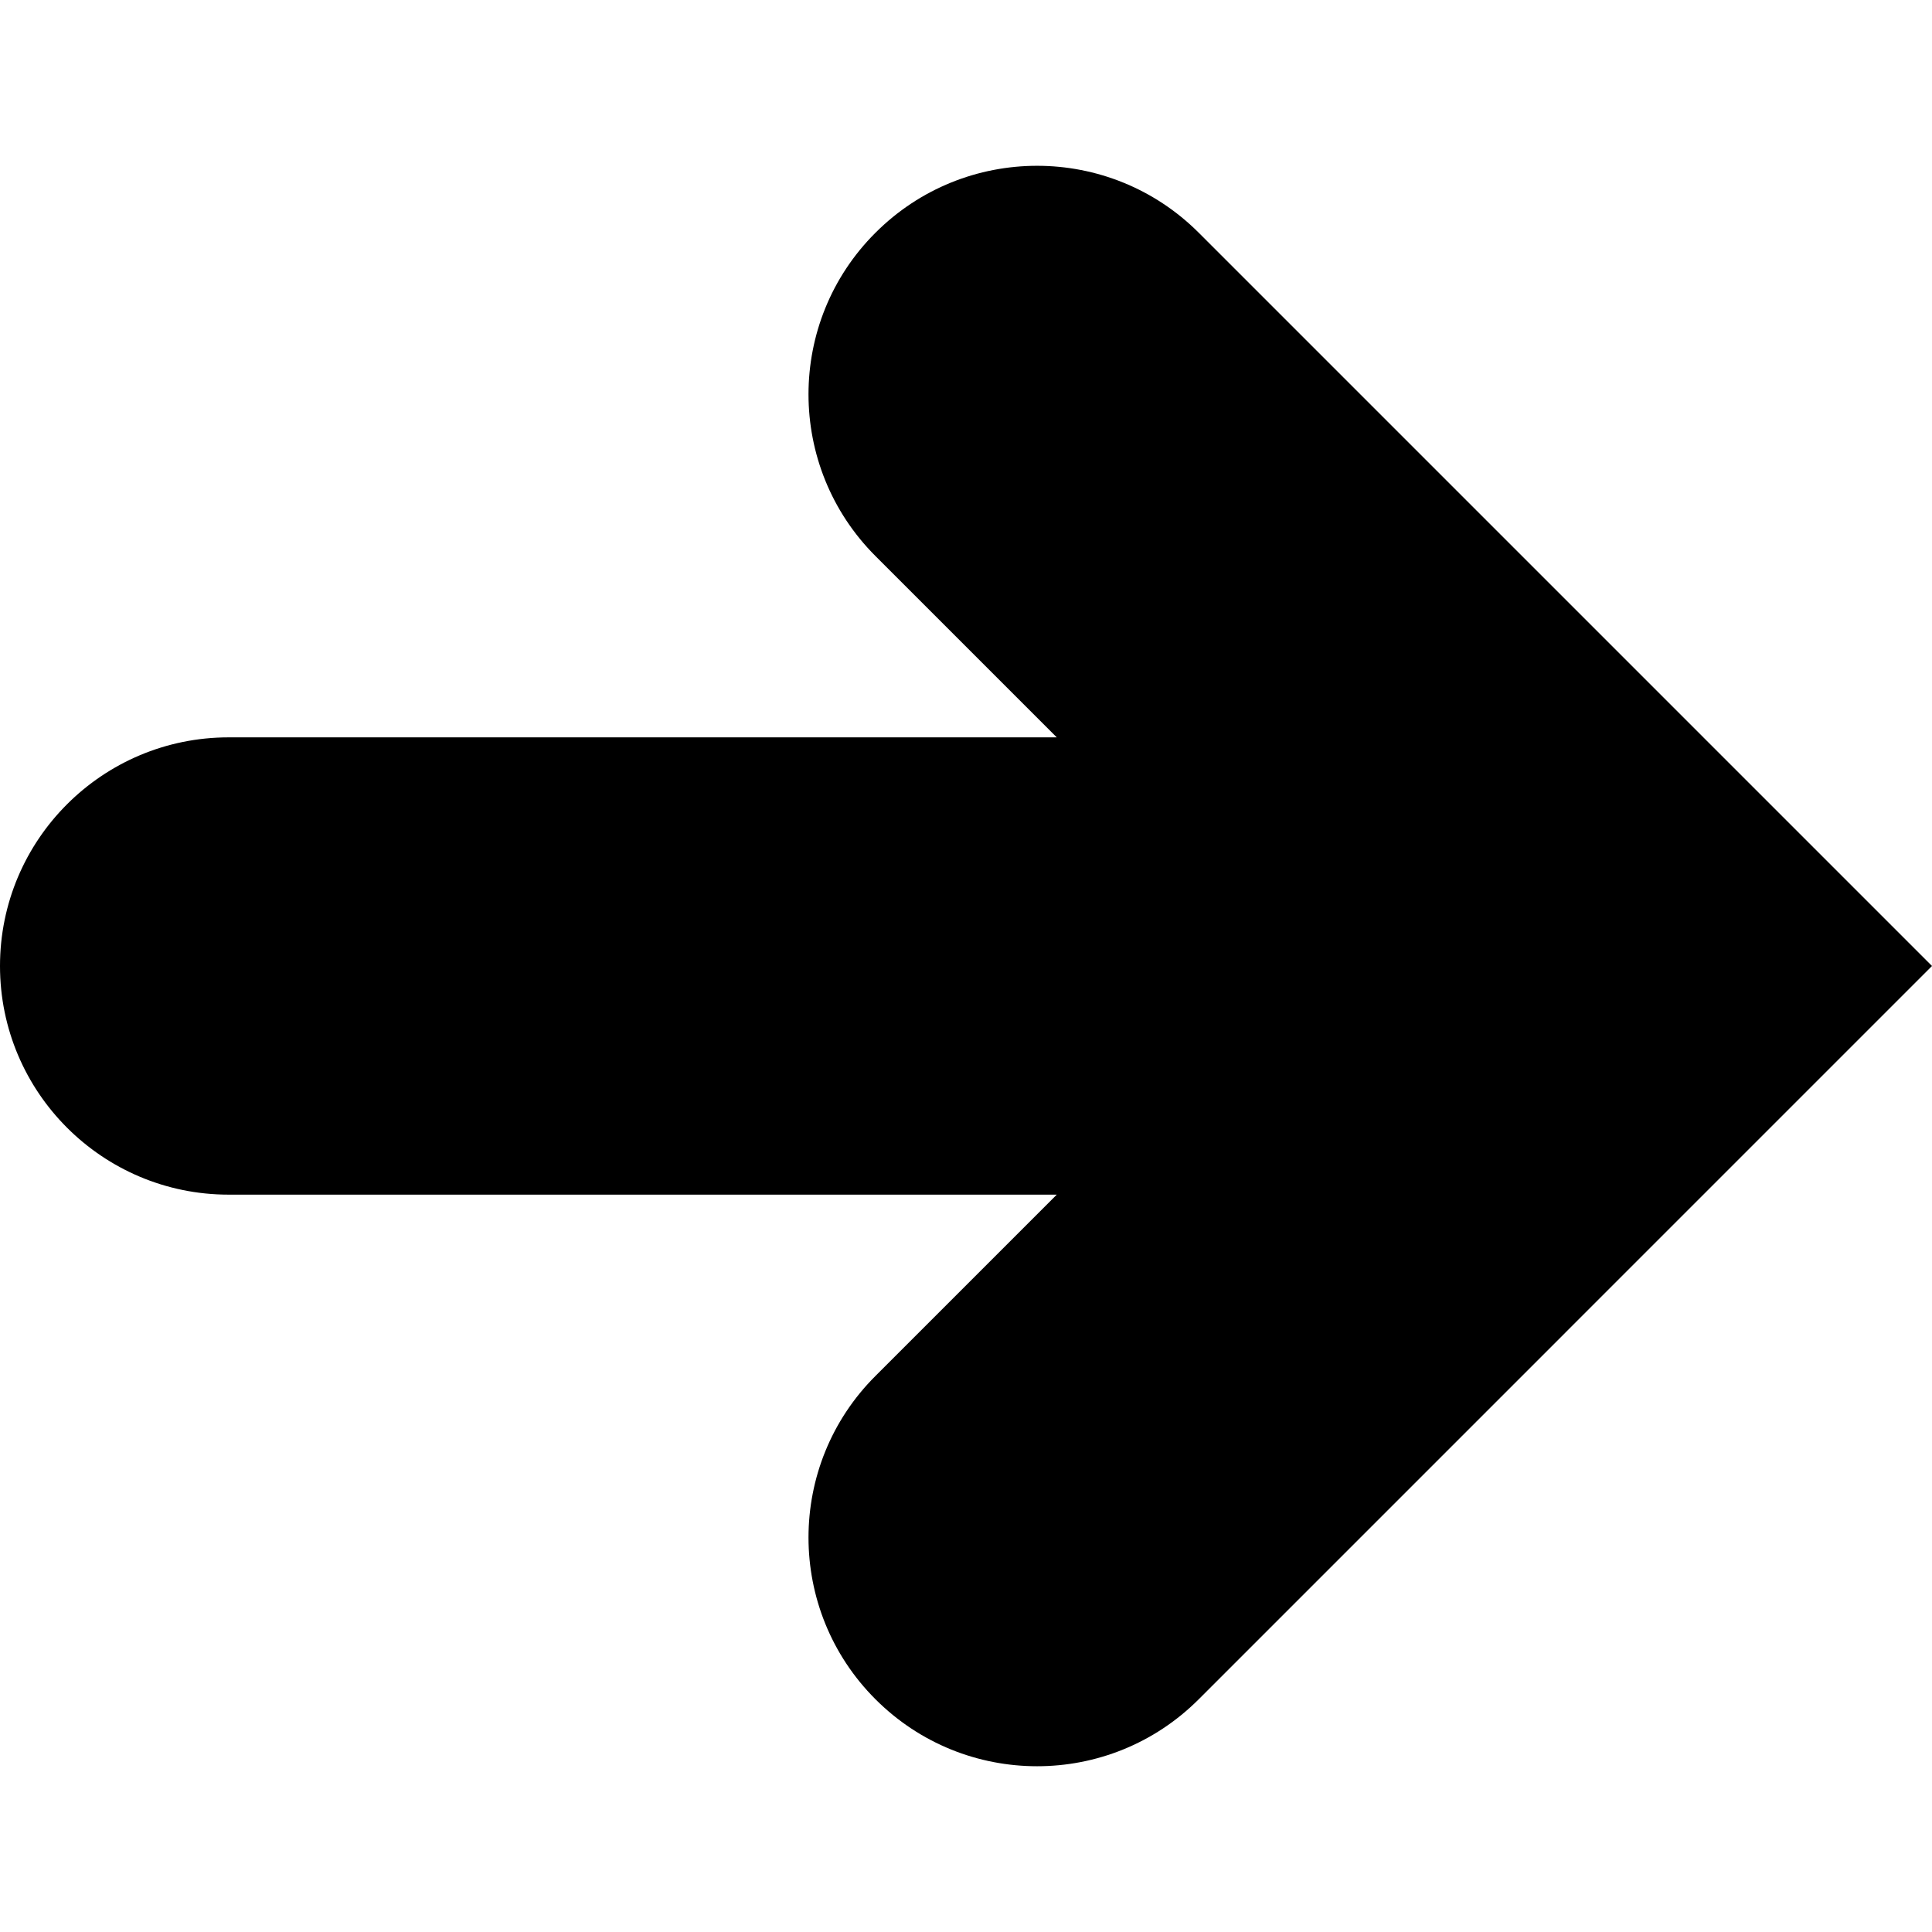 <svg xmlns="http://www.w3.org/2000/svg" xmlns:xlink="http://www.w3.org/1999/xlink" x="0px" y="0px" viewBox="0 0 16.9 16.9">
	<g>
		<path d="M7.658,2.036c-0.781,0.779-0.781,2.047,0,2.828L9.244,6.45H2c-1.104,0-2,0.895-2,2
		c0,1.104,0.896,2,2,2h7.244l-1.586,1.586c-0.781,0.779-0.781,2.047,0,2.828c0.391,0.391,0.902,0.586,1.414,0.586
		c0.512,0,1.023-0.195,1.414-0.586L16.9,8.45l-6.414-6.414C9.705,1.255,8.439,1.255,7.658,2.036z" />
	</g>
</svg>
